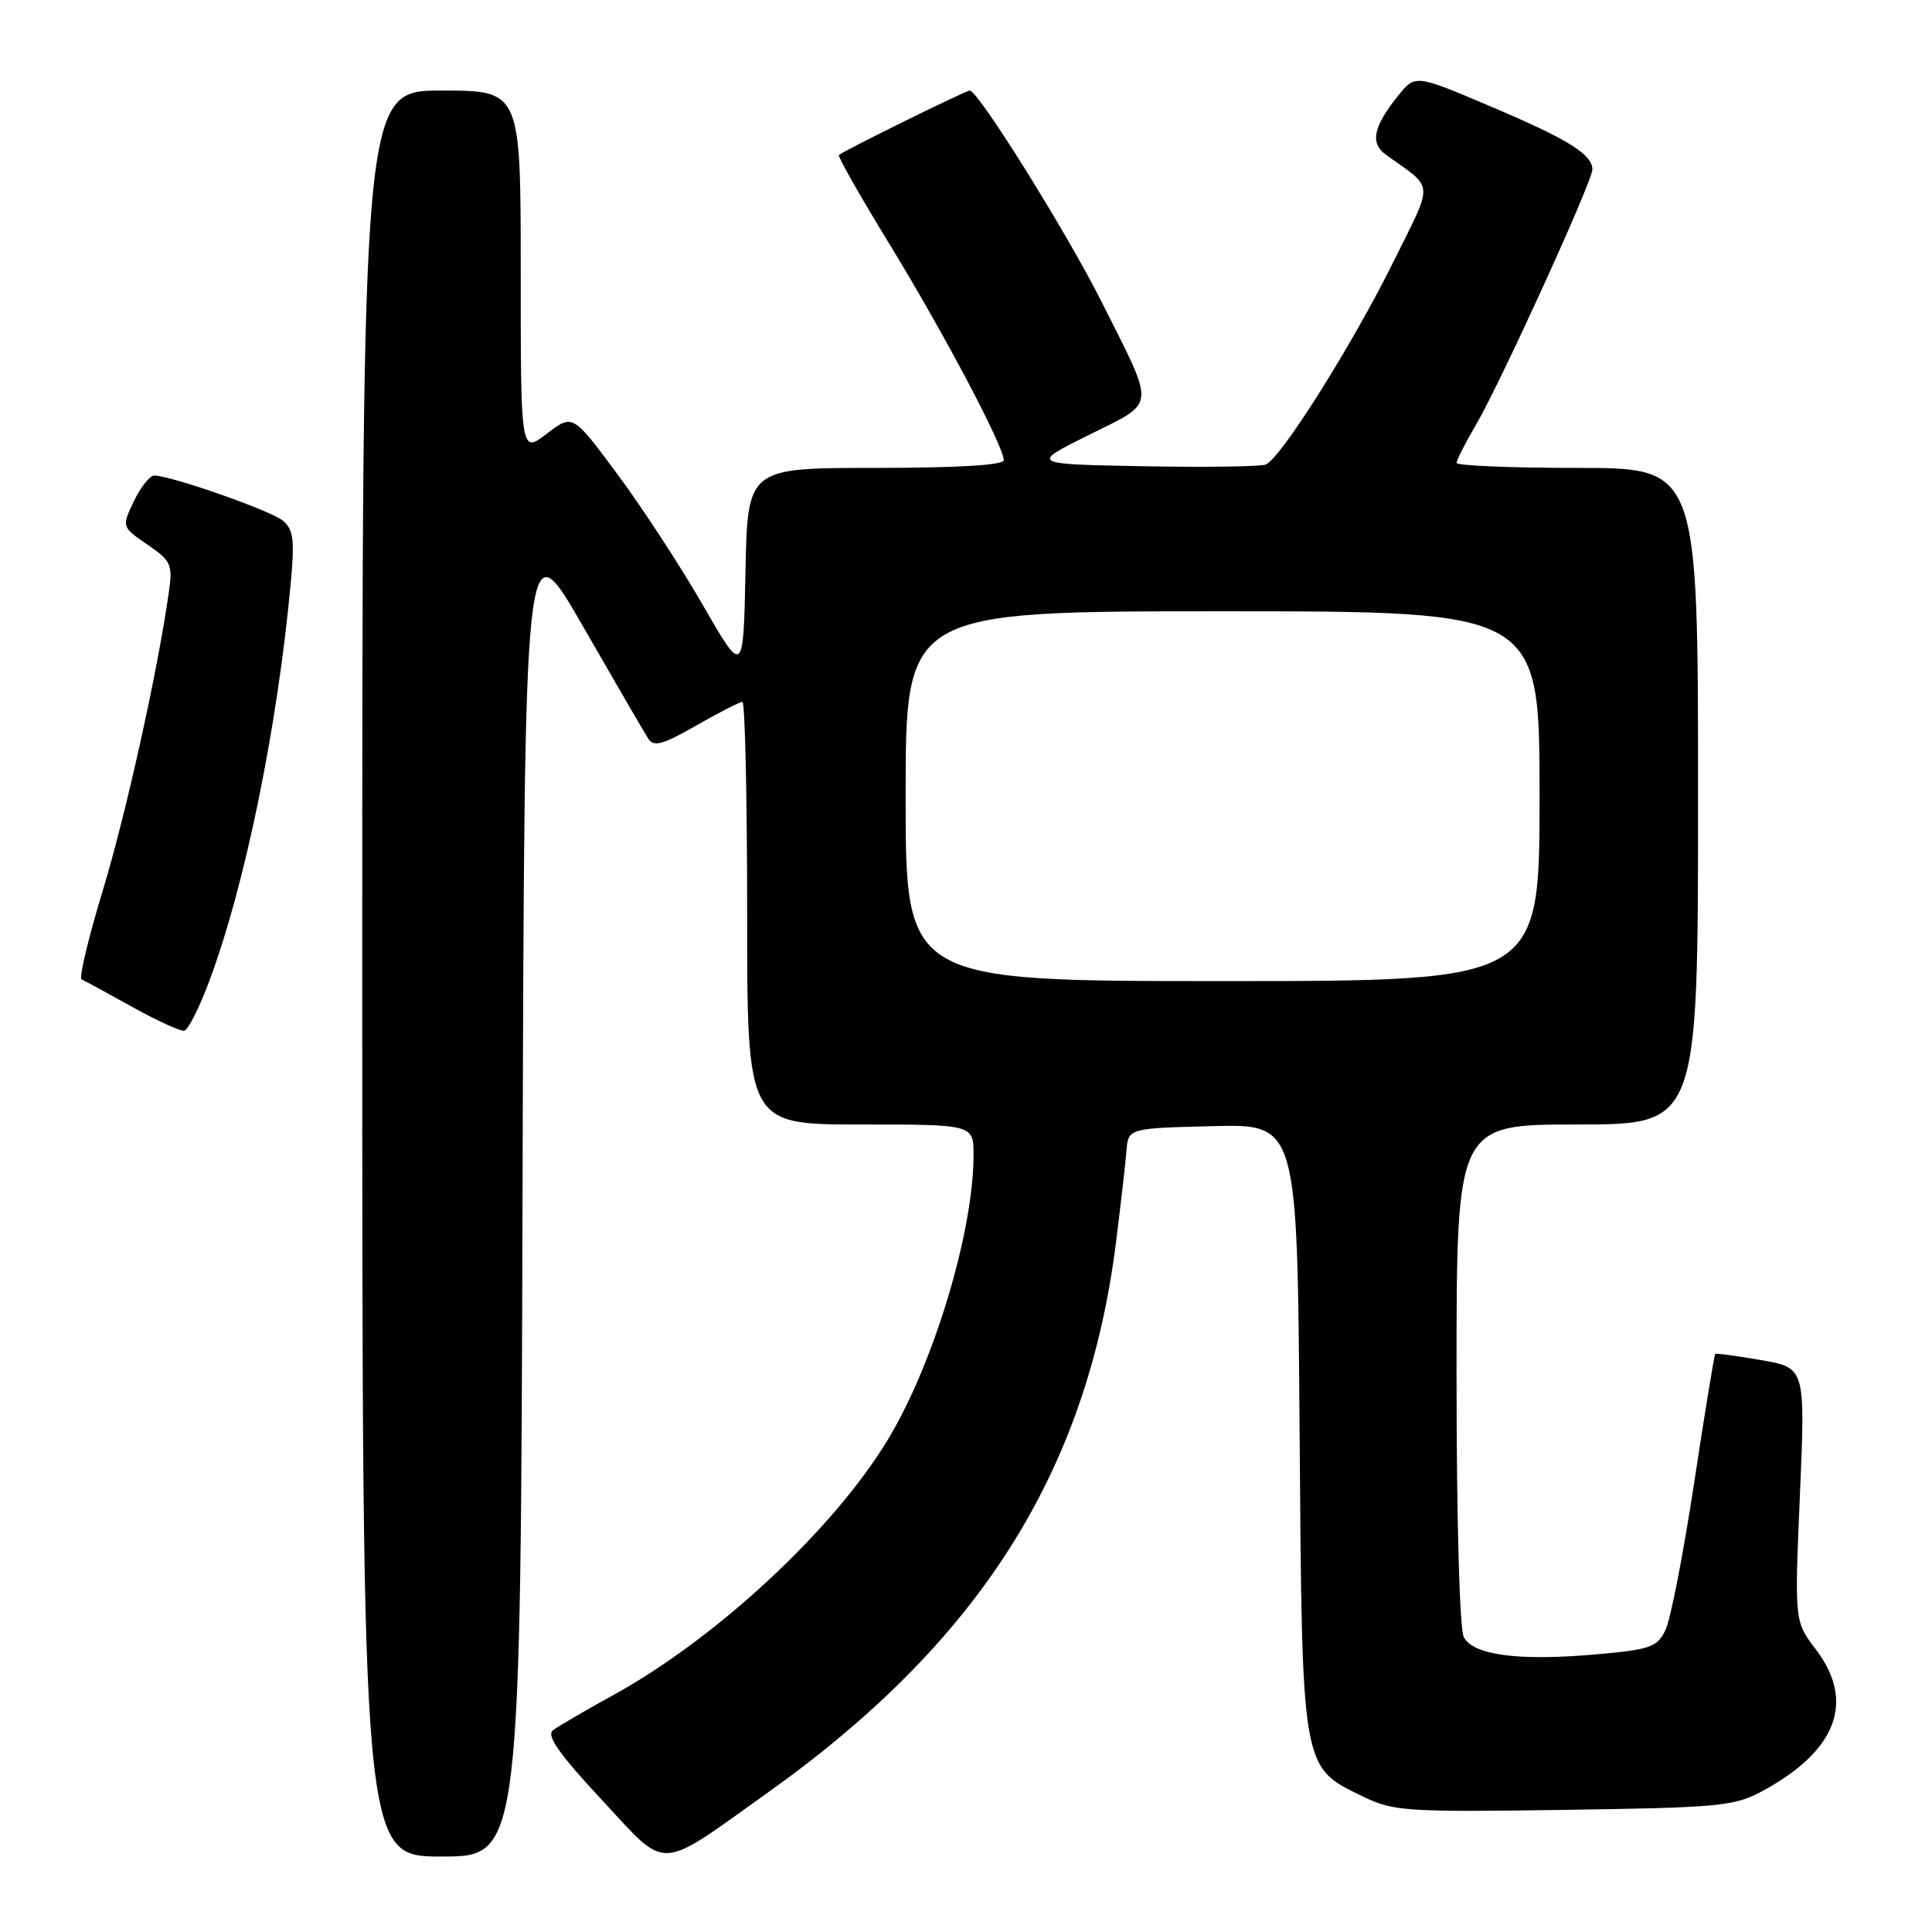 <?xml version="1.0" encoding="UTF-8" standalone="no"?>
<!DOCTYPE svg PUBLIC "-//W3C//DTD SVG 1.1//EN" "http://www.w3.org/Graphics/SVG/1.1/DTD/svg11.dtd" >
<svg xmlns="http://www.w3.org/2000/svg" xmlns:xlink="http://www.w3.org/1999/xlink" version="1.1" viewBox="0 0 256 256">
 <g >
 <path fill="currentColor"
d=" M 101.76 237.51 C 129.85 217.49 144.10 194.94 147.89 164.50 C 148.51 159.55 149.13 154.15 149.26 152.50 C 149.50 149.50 149.50 149.50 160.70 149.22 C 171.90 148.94 171.90 148.94 172.20 189.22 C 172.54 234.89 172.40 234.08 180.69 238.09 C 184.63 240.00 186.42 240.12 207.21 239.82 C 227.80 239.52 229.80 239.34 233.50 237.34 C 243.40 232.00 245.87 225.45 240.59 218.53 C 237.78 214.84 237.78 214.84 238.50 198.04 C 239.22 181.24 239.22 181.24 233.36 180.22 C 230.14 179.66 227.40 179.29 227.27 179.41 C 227.15 179.53 225.89 187.22 224.48 196.51 C 223.07 205.79 221.37 214.54 220.70 215.95 C 219.59 218.26 218.74 218.57 211.49 219.21 C 201.32 220.12 195.25 219.33 193.97 216.95 C 193.40 215.88 193.00 201.57 193.00 182.07 C 193.00 149.00 193.00 149.00 209.00 149.00 C 225.00 149.00 225.00 149.00 225.00 105.50 C 225.00 62.00 225.00 62.00 209.00 62.00 C 200.20 62.00 193.00 61.70 193.00 61.34 C 193.00 60.97 194.17 58.68 195.60 56.24 C 198.82 50.75 211.00 24.03 211.00 22.46 C 211.00 20.45 207.77 18.45 197.51 14.10 C 187.53 9.86 187.53 9.86 185.26 12.68 C 181.95 16.81 181.51 18.96 183.65 20.51 C 190.12 25.16 190.02 23.80 184.64 34.68 C 179.18 45.72 169.68 60.80 167.71 61.56 C 167.00 61.83 159.68 61.93 151.46 61.78 C 136.50 61.50 136.50 61.50 144.28 57.63 C 153.31 53.13 153.19 54.39 145.97 40.00 C 141.40 30.88 129.62 12.00 128.50 12.00 C 127.96 12.00 111.81 19.96 111.16 20.54 C 110.97 20.71 113.99 26.01 117.85 32.33 C 125.02 44.04 133.00 59.13 133.00 60.98 C 133.00 61.63 126.92 62.00 116.03 62.00 C 99.06 62.00 99.06 62.00 98.78 75.75 C 98.50 89.50 98.50 89.50 93.14 80.19 C 90.19 75.06 85.10 67.26 81.83 62.86 C 75.89 54.84 75.89 54.84 72.45 57.47 C 69.00 60.10 69.00 60.10 69.00 36.05 C 69.00 12.00 69.00 12.00 58.50 12.00 C 48.00 12.00 48.00 12.00 48.00 129.00 C 48.00 246.00 48.00 246.00 58.49 246.00 C 68.99 246.00 68.99 246.00 69.24 157.75 C 69.50 69.50 69.50 69.50 77.25 83.00 C 81.52 90.42 85.41 97.12 85.90 97.88 C 86.62 99.01 87.82 98.68 92.26 96.13 C 95.28 94.41 98.03 93.00 98.37 93.00 C 98.72 93.00 99.00 105.60 99.00 121.00 C 99.00 149.00 99.00 149.00 114.00 149.00 C 129.00 149.00 129.00 149.00 129.00 153.04 C 129.00 163.23 123.69 180.82 117.58 190.87 C 110.33 202.78 94.92 217.09 81.24 224.62 C 77.53 226.66 73.95 228.75 73.27 229.27 C 72.36 229.96 74.09 232.42 79.77 238.52 C 88.60 248.01 86.92 248.09 101.76 237.51 Z  M 27.73 130.00 C 32.46 117.36 36.74 96.46 38.51 77.44 C 39.06 71.52 38.89 70.16 37.48 68.99 C 35.89 67.66 22.70 63.04 20.44 63.01 C 19.85 63.01 18.64 64.54 17.74 66.41 C 16.12 69.82 16.12 69.82 19.53 72.16 C 22.69 74.32 22.90 74.80 22.37 78.50 C 20.87 89.05 16.69 107.89 13.58 118.13 C 11.68 124.39 10.44 129.63 10.81 129.78 C 11.19 129.93 14.20 131.57 17.50 133.41 C 20.80 135.25 23.91 136.67 24.42 136.57 C 24.93 136.47 26.42 133.51 27.73 130.00 Z  M 120.00 105.50 C 120.00 81.00 120.00 81.00 162.00 81.00 C 204.00 81.00 204.00 81.00 204.00 105.50 C 204.00 130.00 204.00 130.00 162.00 130.00 C 120.00 130.00 120.00 130.00 120.00 105.50 Z "/>
</g>
</svg>